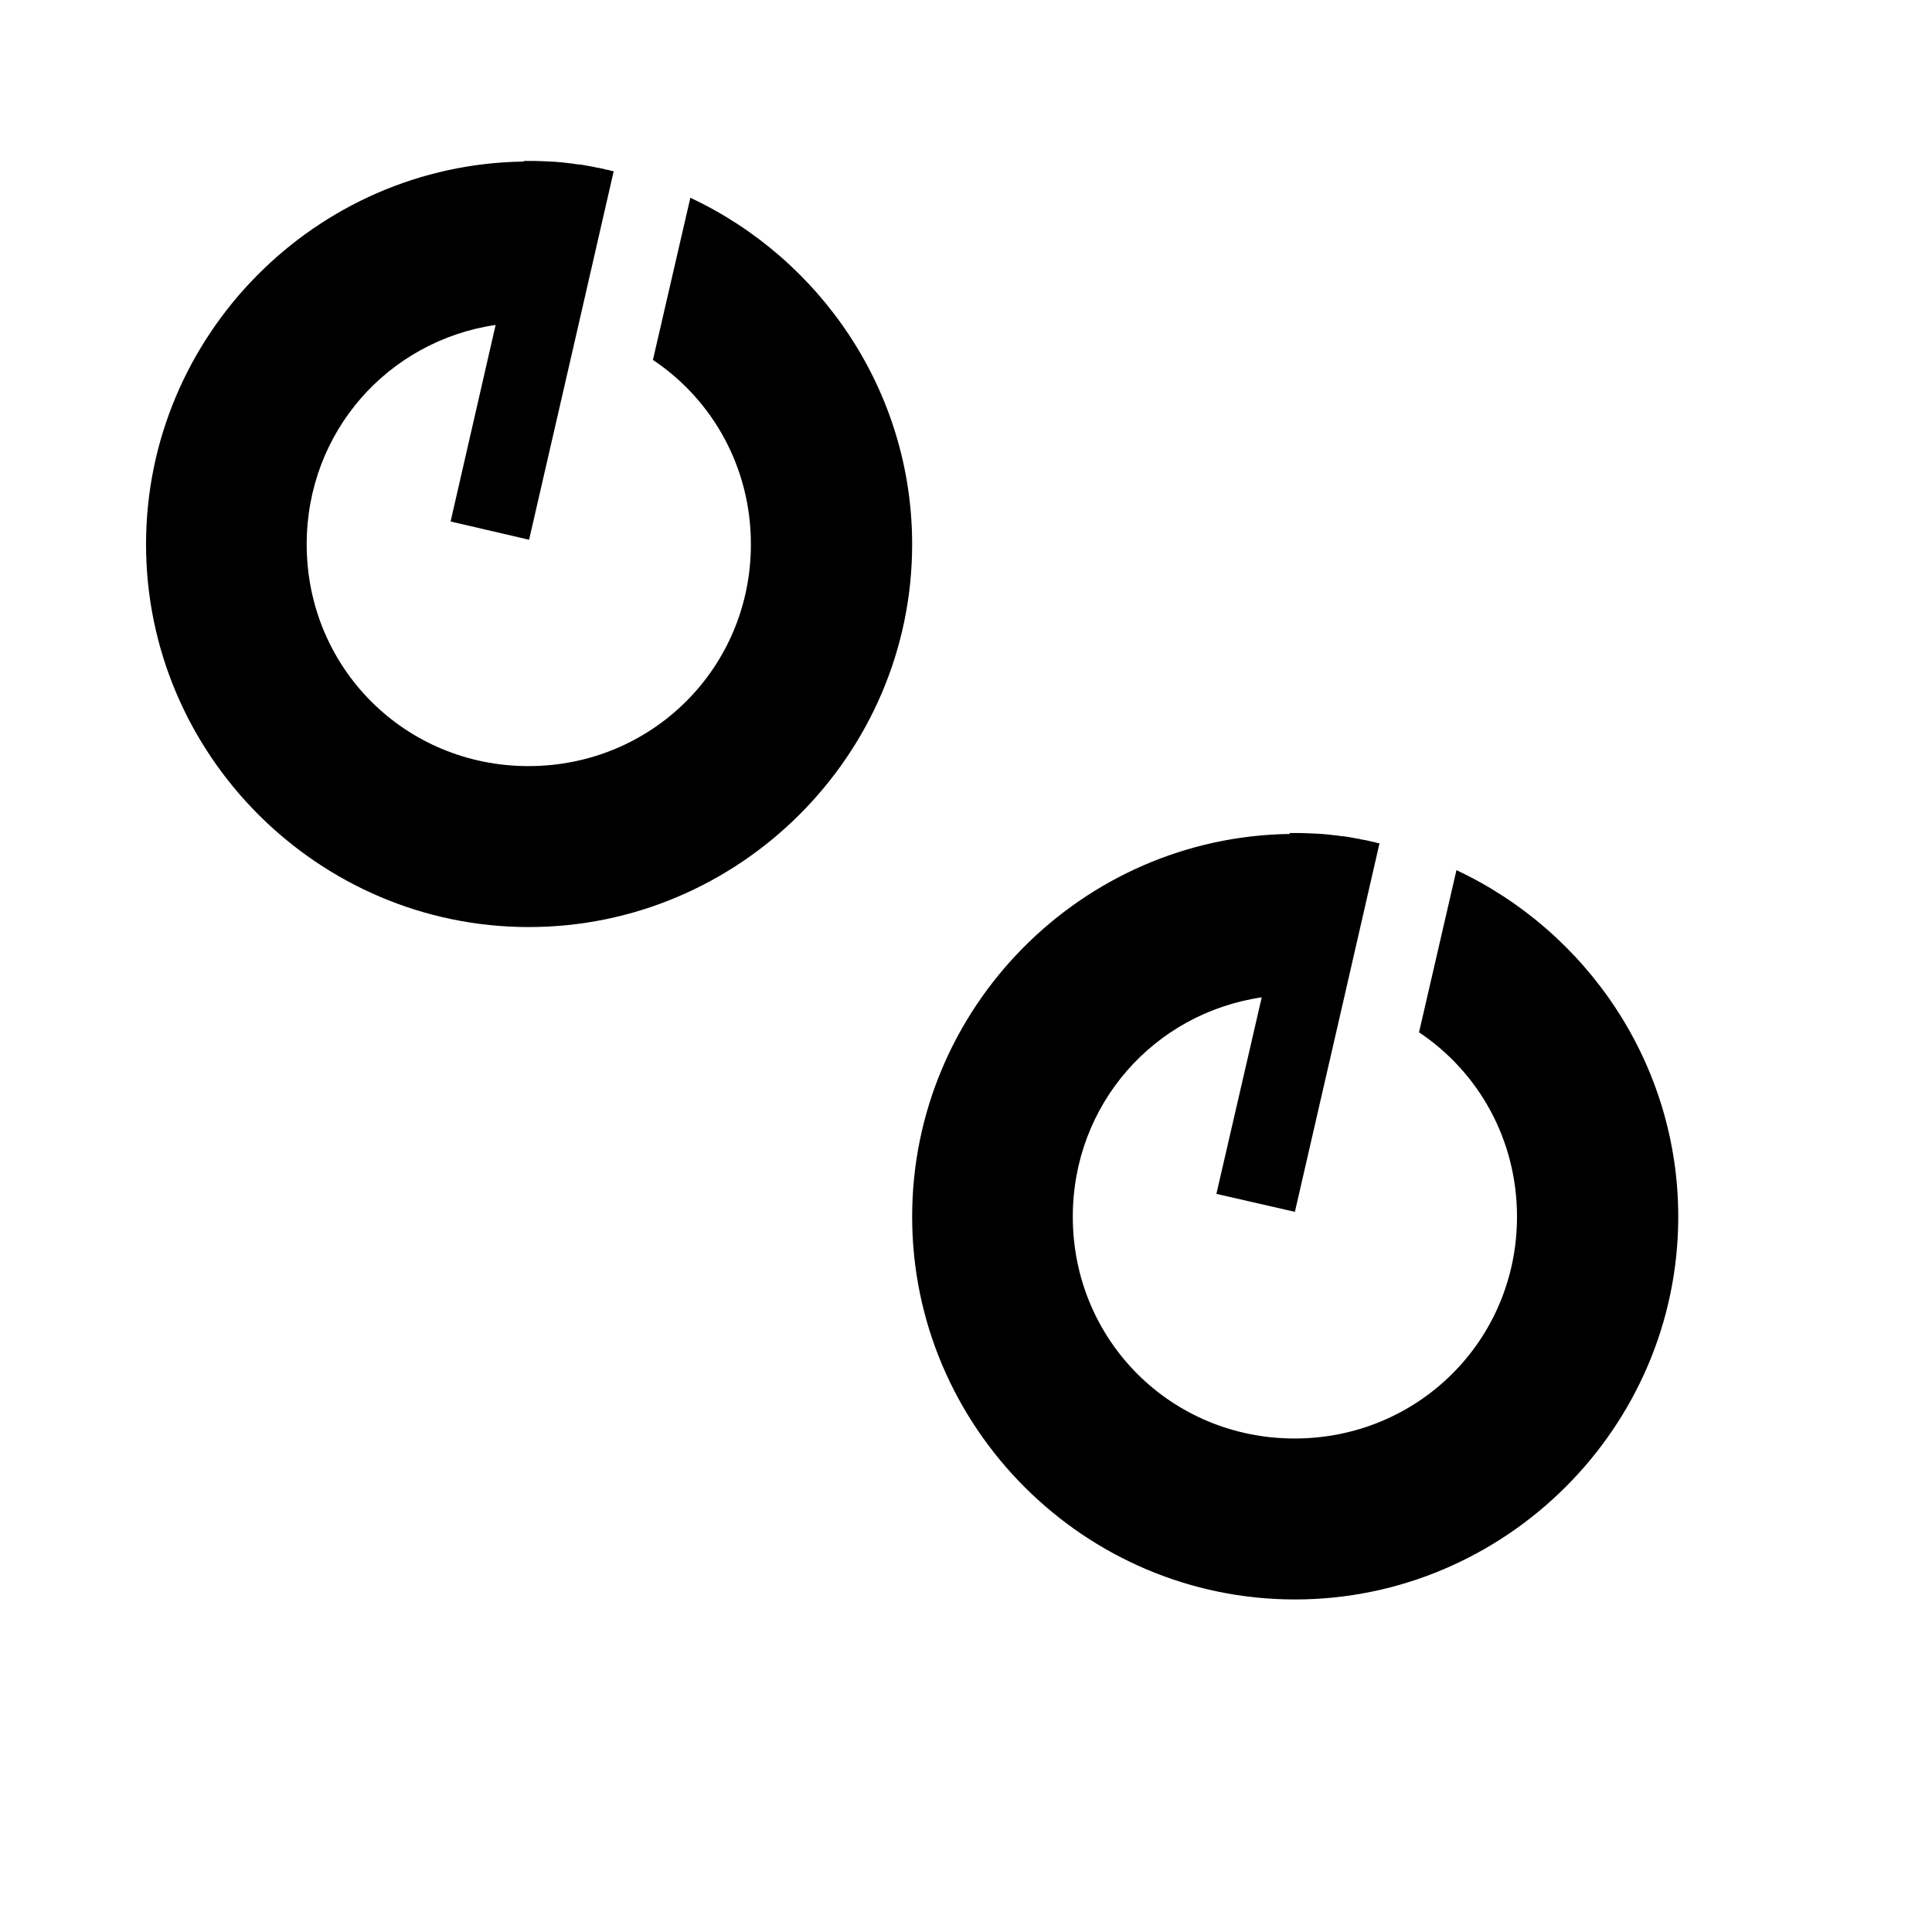 <?xml version="1.0" encoding="UTF-8" standalone="no"?>
<!-- Created with Inkscape (http://www.inkscape.org/) -->

<svg
   width="24"
   height="24"
   viewBox="0 0 6.35 6.35"
   version="1.1"
   id="svg5"
   xmlns="http://www.w3.org/2000/svg"
   xmlns:svg="http://www.w3.org/2000/svg">
  <defs
     id="defs2" />
  <g
     id="layer1">
    <path
       id="path3692"
       d="M 1.722,0.531 C 1.037,0.54 0.48,1.103 0.48,1.789 c 0,0.692 0.566,1.258 1.258,1.258 0.692,0 1.26,-0.566 1.26,-1.258 0,-0.502 -0.3,-0.938 -0.729,-1.139 L 2.146,1.183 c 0.195,0.13 0.322,0.352 0.322,0.606 0,0.406 -0.325,0.729 -0.731,0.729 -0.406,0 -0.729,-0.323 -0.729,-0.729 0,-0.369 0.267,-0.669 0.621,-0.721 L 1.481,1.714 1.739,1.774 1.899,1.078 2.017,0.563 c -0.005,-0.001 -0.011,-0.002 -0.016,-0.004 -0.006,-0.001 -0.012,-0.002 -0.018,-0.004 -0.005,-9.2974e-4 -0.009,-0.002 -0.014,-0.003 -0.007,-0.001 -0.014,-0.002 -0.02,-0.004 -0.004,-7.0267e-4 -0.008,-0.001 -0.012,-0.002 -0.007,-0.001 -0.015,-0.003 -0.022,-0.004 -8.711e-4,-1.2398e-4 -0.002,-3.9459e-4 -0.003,-5.1676e-4 -0.011,-0.001 -0.021,-0.002 -0.032,-0.004 -0.003,-3.3196e-4 -0.006,-7.218e-4 -0.009,-0.001 -0.009,-9.4149e-4 -0.018,-0.002 -0.026,-0.003 -0.002,-1.8873e-4 -0.004,-3.3967e-4 -0.007,-5.1677e-4 -0.01,-7.6485e-4 -0.019,-0.002 -0.029,-0.002 -0.007,-4.0808e-4 -0.015,-7.4831e-4 -0.022,-0.001 -0.005,-1.8774e-4 -0.009,-3.827e-4 -0.014,-5.1677e-4 -0.007,-1.8642e-4 -0.013,-4.3271e-4 -0.02,-5.1676e-4 -0.005,-6.855e-5 -0.011,0 -0.016,0 -0.005,0 -0.011,-6.887e-5 -0.016,0 z" />
    <path
       id="path3861"
       d="m 4.24,2.741 c -0.685,0.009 -1.242,0.571 -1.242,1.258 0,0.692 0.566,1.258 1.258,1.258 0.692,0 1.26,-0.566 1.26,-1.258 0,-0.502 -0.3,-0.938 -0.729,-1.139 L 4.664,3.393 c 0.195,0.13 0.322,0.352 0.322,0.606 0,0.406 -0.325,0.729 -0.731,0.729 -0.406,0 -0.729,-0.323 -0.729,-0.729 0,-0.369 0.267,-0.669 0.621,-0.721 l -0.149,0.646 0.258,0.059 0.16,-0.696 0.118,-0.515 c -0.005,-0.001 -0.011,-0.002 -0.016,-0.004 -0.006,-0.001 -0.012,-0.002 -0.018,-0.004 -0.005,-9.297e-4 -0.009,-0.002 -0.014,-0.003 -0.007,-0.001 -0.014,-0.002 -0.02,-0.004 -0.004,-7.027e-4 -0.008,-0.001 -0.012,-0.002 -0.007,-0.001 -0.015,-0.003 -0.022,-0.004 -8.711e-4,-1.24e-4 -0.002,-3.946e-4 -0.003,-5.168e-4 -0.011,-0.002 -0.021,-0.002 -0.032,-0.004 -0.003,-3.319e-4 -0.006,-7.218e-4 -0.009,-0.001 -0.009,-9.415e-4 -0.018,-0.002 -0.026,-0.003 -0.002,-1.887e-4 -0.004,-3.397e-4 -0.007,-5.168e-4 -0.01,-7.648e-4 -0.019,-0.002 -0.029,-0.002 -0.007,-4.081e-4 -0.015,-7.483e-4 -0.022,-0.001 -0.005,-1.877e-4 -0.009,-3.827e-4 -0.014,-5.167e-4 -0.007,-1.864e-4 -0.013,-4.327e-4 -0.02,-5.168e-4 -0.005,-6.85e-5 -0.011,0 -0.016,0 -0.005,0 -0.011,-6.89e-5 -0.016,0 z" />
  </g>
</svg>
